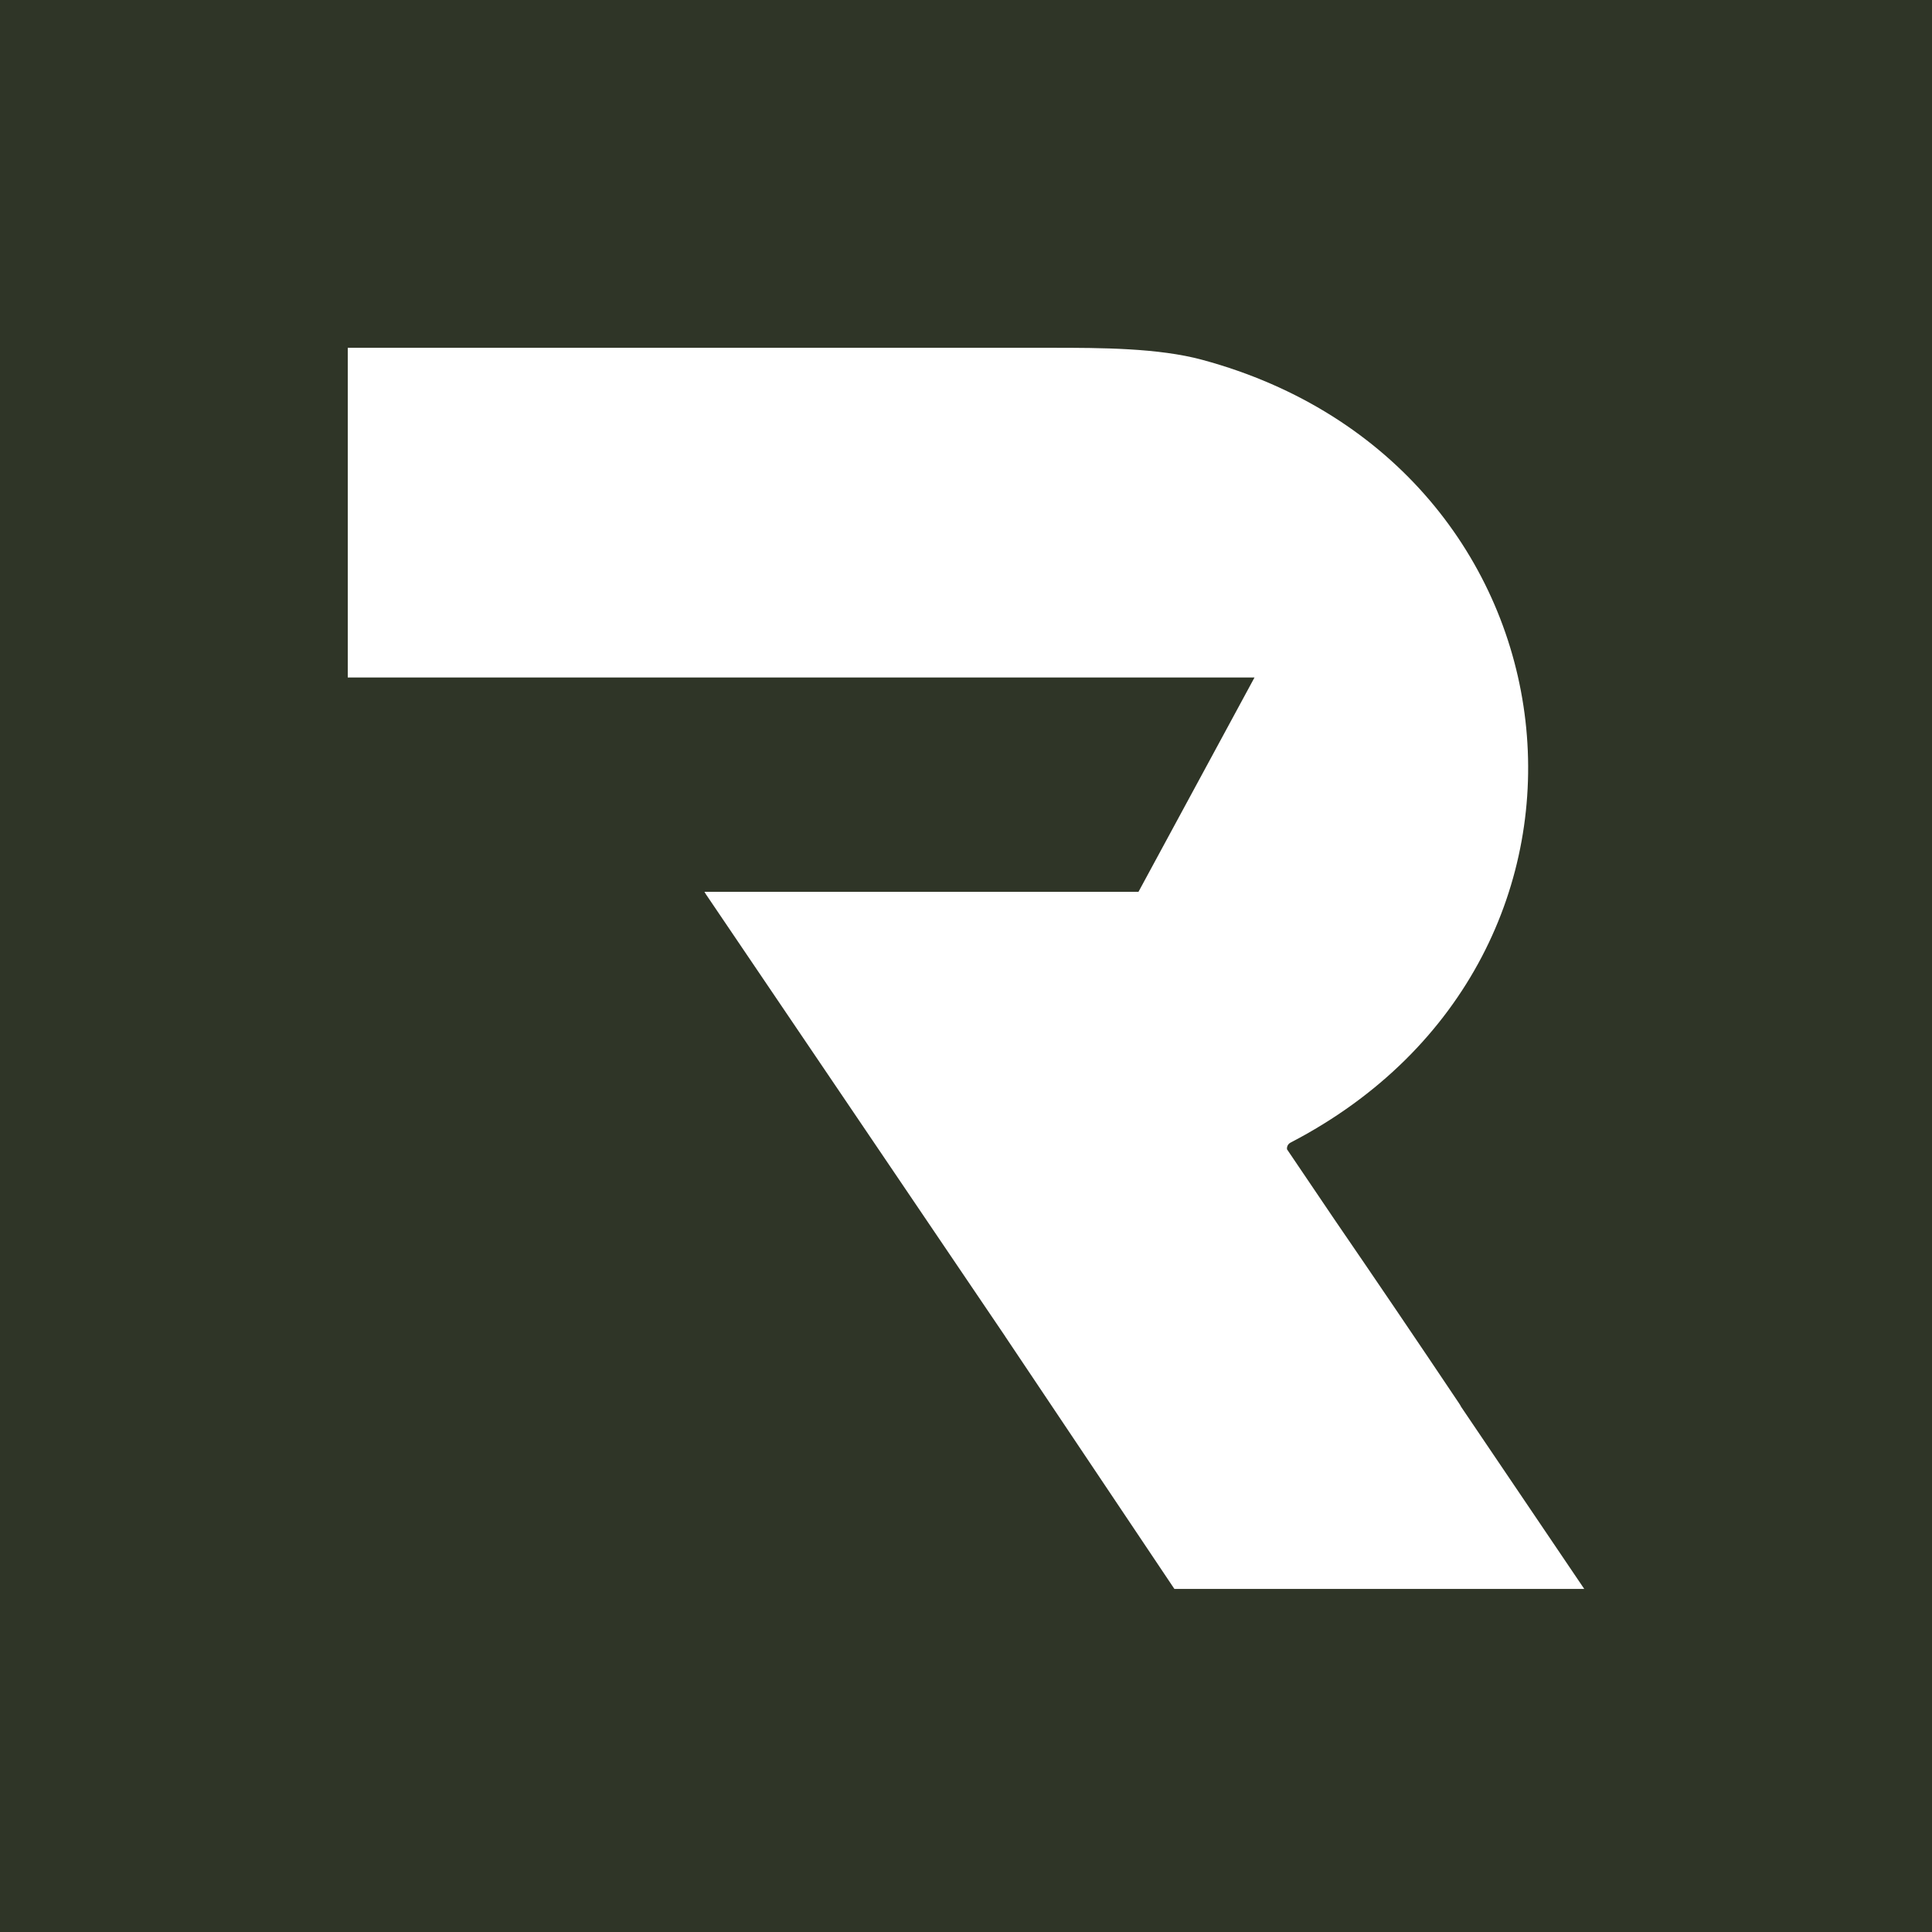 <svg width="100" height="100" viewBox="0 0 100 100" fill="none" xmlns="http://www.w3.org/2000/svg">
<rect width="100" height="100" fill="#2F3527"/>
<path fill-rule="evenodd" clip-rule="evenodd" d="M45.59 18H18V35.067H64.933L58.928 46.16H36.462C36.485 46.203 36.511 46.246 36.538 46.287L52.03 69.172L52.028 69.173L60.786 82.242H82L75.633 72.826C75.599 72.759 75.559 72.692 75.513 72.624C73.375 69.433 71.22 66.255 69.05 63.089L66.616 59.489C66.61 59.446 66.612 59.402 66.623 59.36C66.634 59.313 66.656 59.27 66.686 59.233C66.716 59.195 66.754 59.164 66.796 59.143C85.28 49.541 82.264 24.042 62.234 18.626C59.955 18.006 56.954 18.003 54.486 18.001C54.321 18.001 54.158 18 53.998 18C52.989 18 51.981 18 50.972 18C49.178 18 47.384 18 45.59 18Z" fill="white"/>
</svg>
